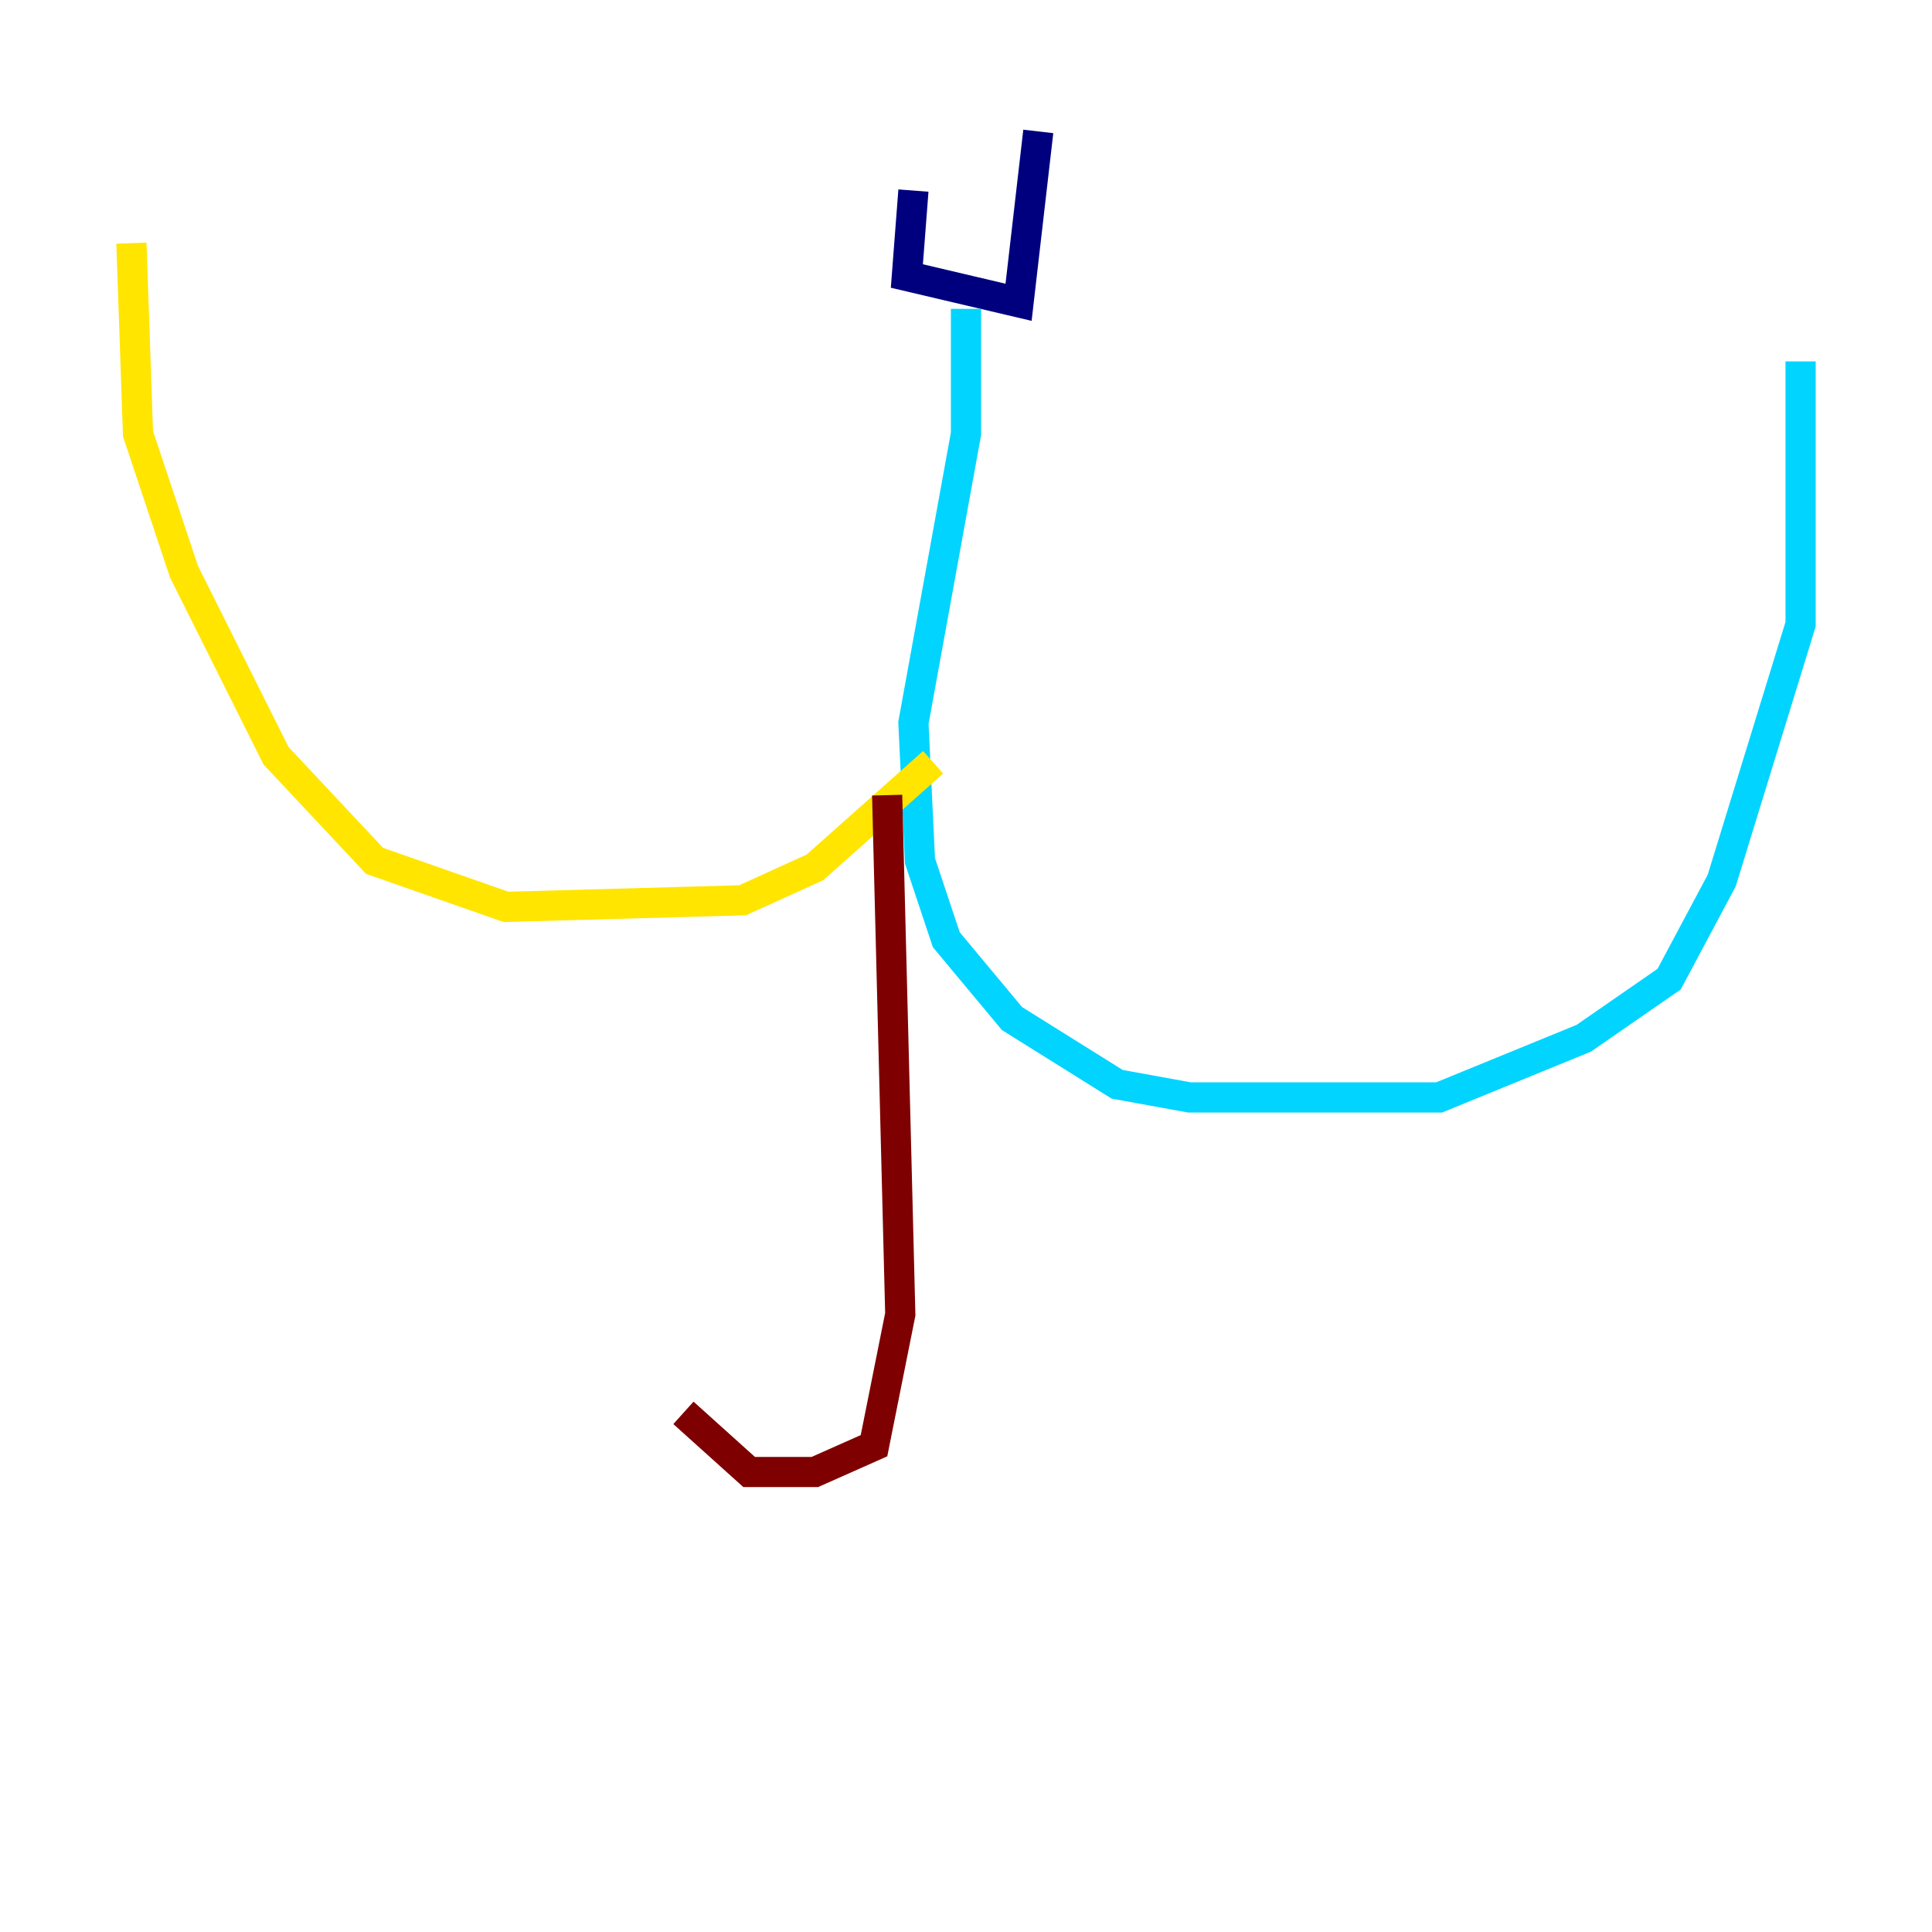 <?xml version="1.0" encoding="utf-8" ?>
<svg baseProfile="tiny" height="128" version="1.2" viewBox="0,0,128,128" width="128" xmlns="http://www.w3.org/2000/svg" xmlns:ev="http://www.w3.org/2001/xml-events" xmlns:xlink="http://www.w3.org/1999/xlink"><defs /><polyline fill="none" points="60.517,12.626 60.082,18.286 67.483,20.027 68.789,8.707" stroke="#00007f" stroke-width="2" /><polyline fill="none" points="64.0,20.463 64.0,28.735 60.517,47.891 60.952,57.034 62.694,62.258 67.048,67.483 74.014,71.837 78.803,72.707 95.347,72.707 104.925,68.789 110.585,64.871 114.068,58.34 119.293,41.361 119.293,23.946" stroke="#00d4ff" stroke-width="2" /><polyline fill="none" points="61.823,50.503 53.986,57.469 49.197,59.646 33.524,60.082 24.816,57.034 18.286,50.068 12.191,37.878 9.143,28.735 8.707,16.109" stroke="#ffe500" stroke-width="2" /><polyline fill="none" points="58.776,52.68 59.646,87.075 58.34,93.605 57.905,95.782 53.986,97.524 49.633,97.524 45.279,93.605" stroke="#7f0000" stroke-width="2" /></svg>